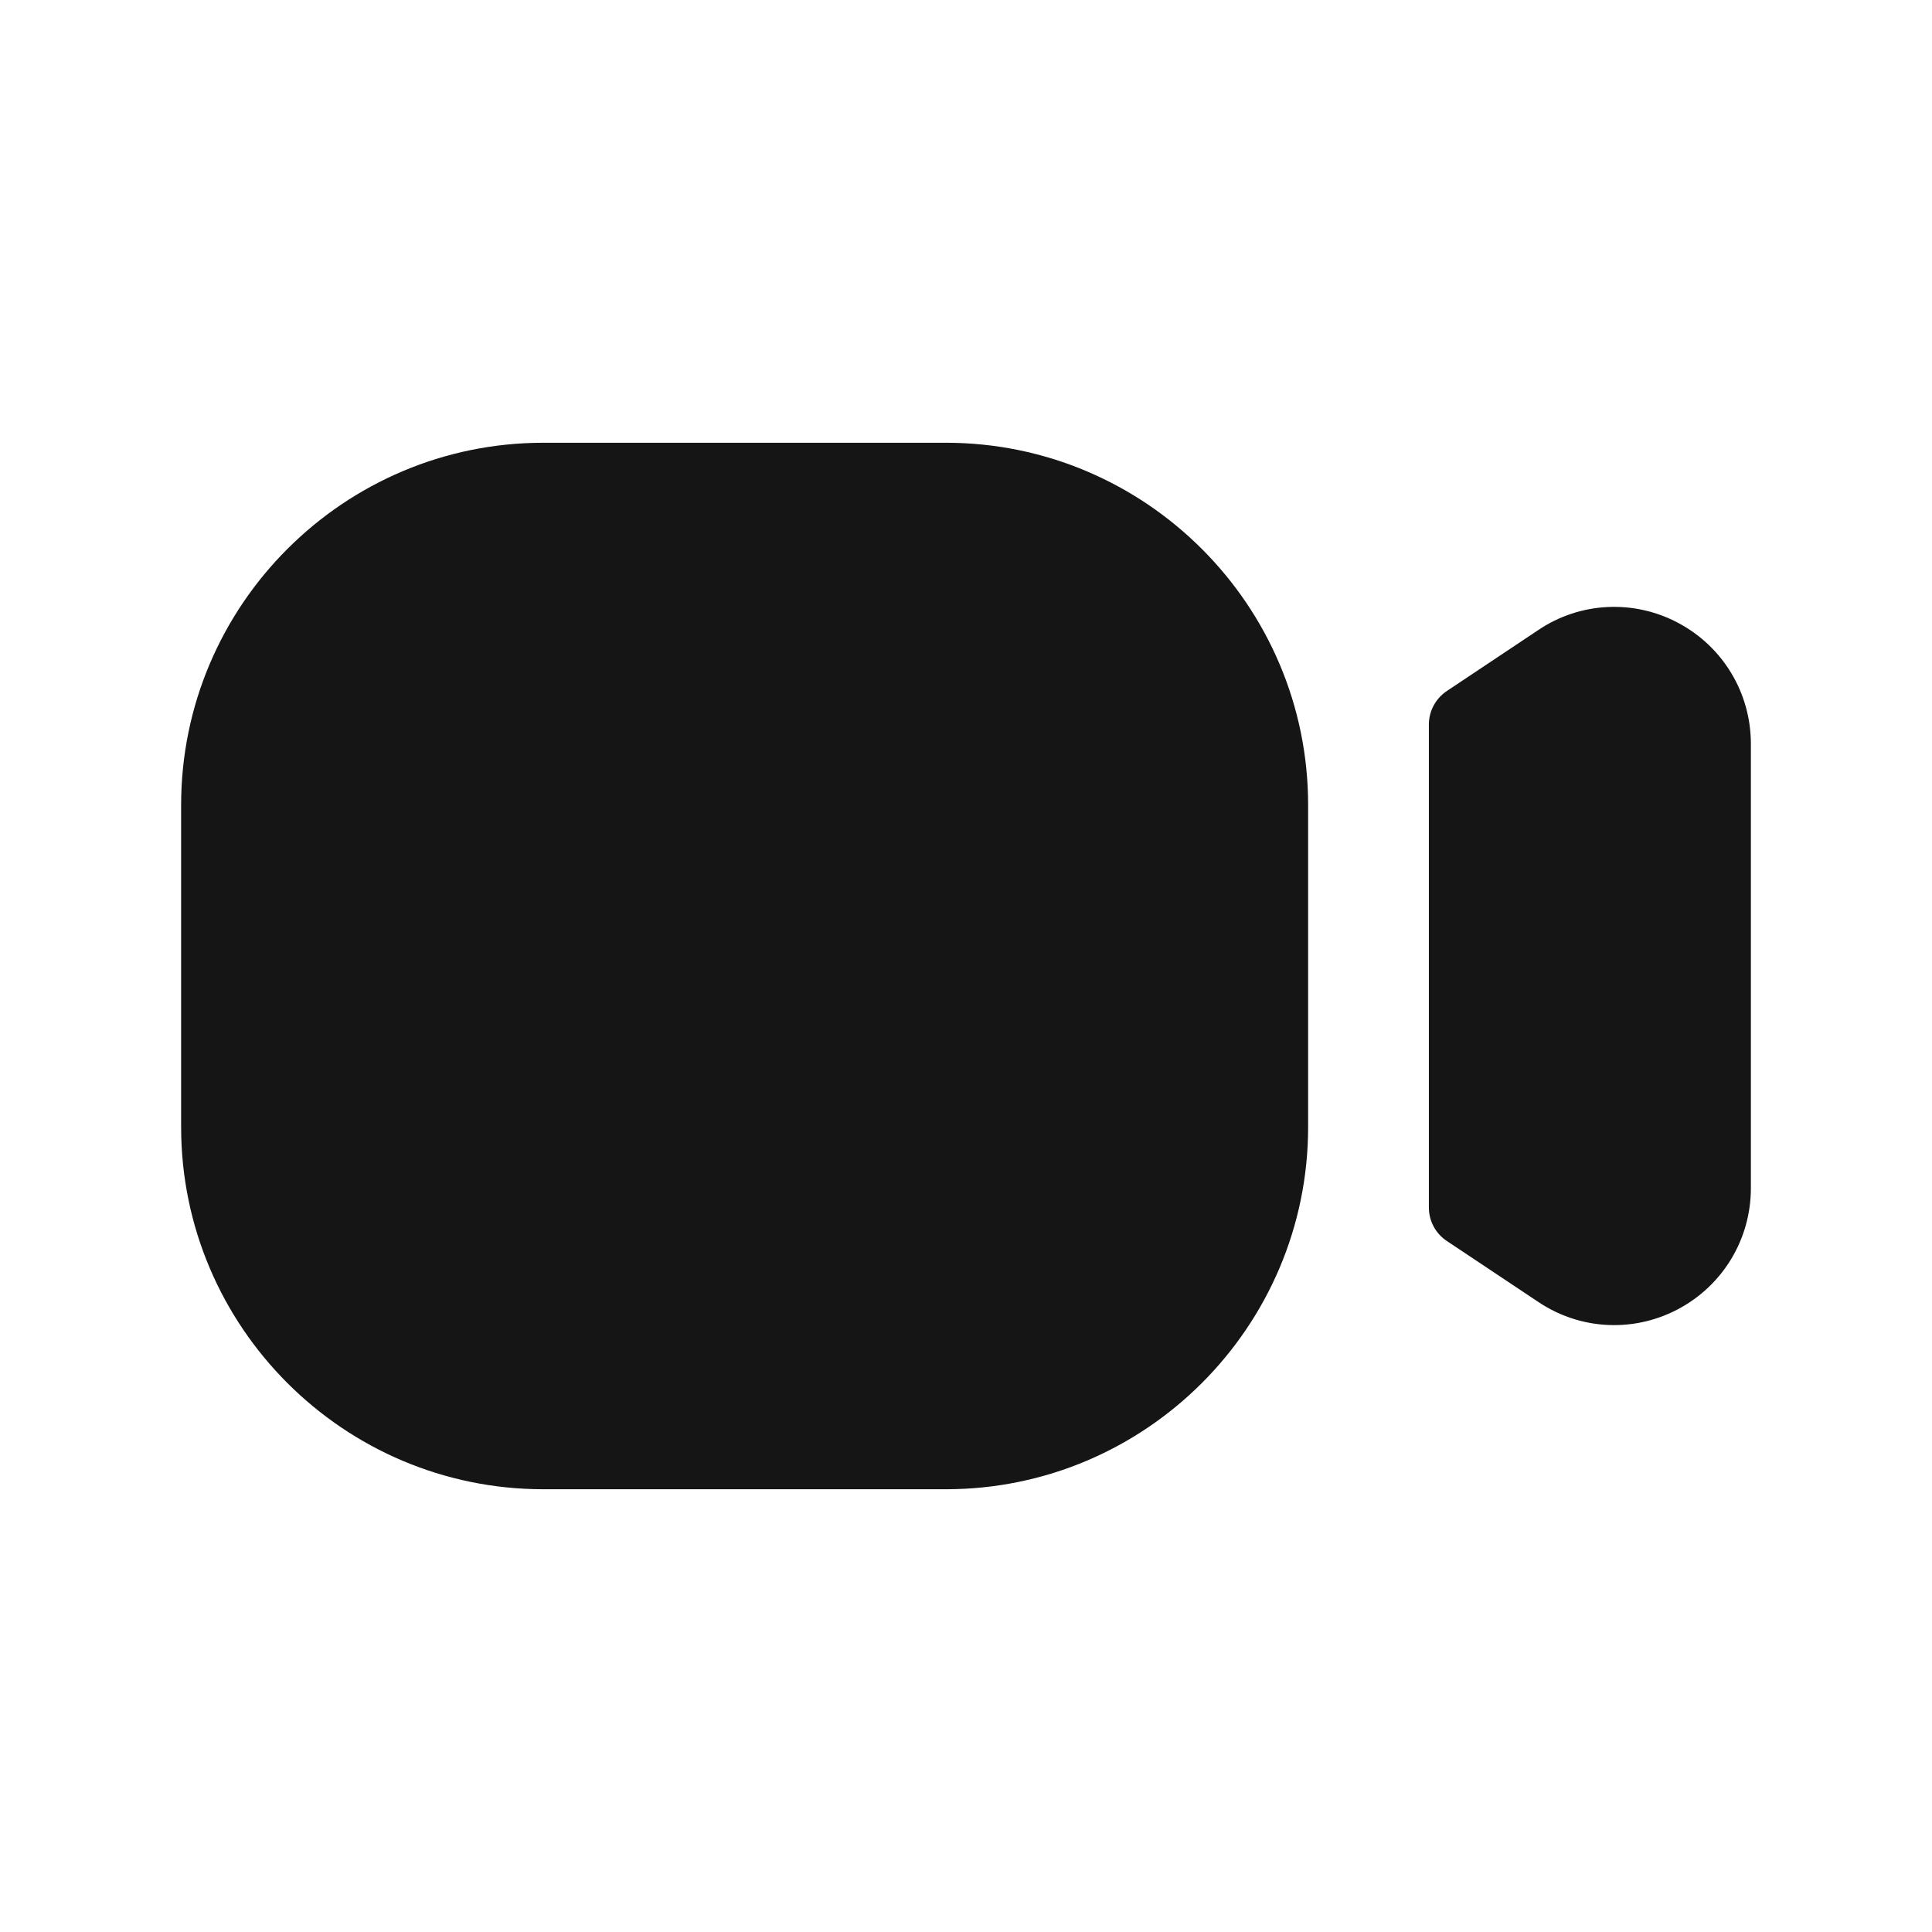 <svg width="24" height="24" viewBox="0 0 24 24" fill="none" xmlns="http://www.w3.org/2000/svg">
<path d="M16.25 10V14C16.25 16.481 14.231 18.5 11.75 18.5H6.75C4.269 18.5 2.25 16.481 2.25 14V10C2.25 7.519 4.269 5.5 6.75 5.5H11.75C14.231 5.5 16.25 7.519 16.25 10ZM20.849 7.739C20.297 7.444 19.63 7.477 19.113 7.824L17.973 8.584C17.834 8.677 17.75 8.833 17.75 9V15C17.75 15.167 17.833 15.323 17.973 15.416L19.112 16.175C19.396 16.365 19.723 16.461 20.051 16.461C20.324 16.461 20.598 16.395 20.849 16.261C21.405 15.965 21.75 15.39 21.75 14.76V9.24C21.75 8.61 21.405 8.035 20.849 7.739Z" fill="#151515"/>
</svg>
